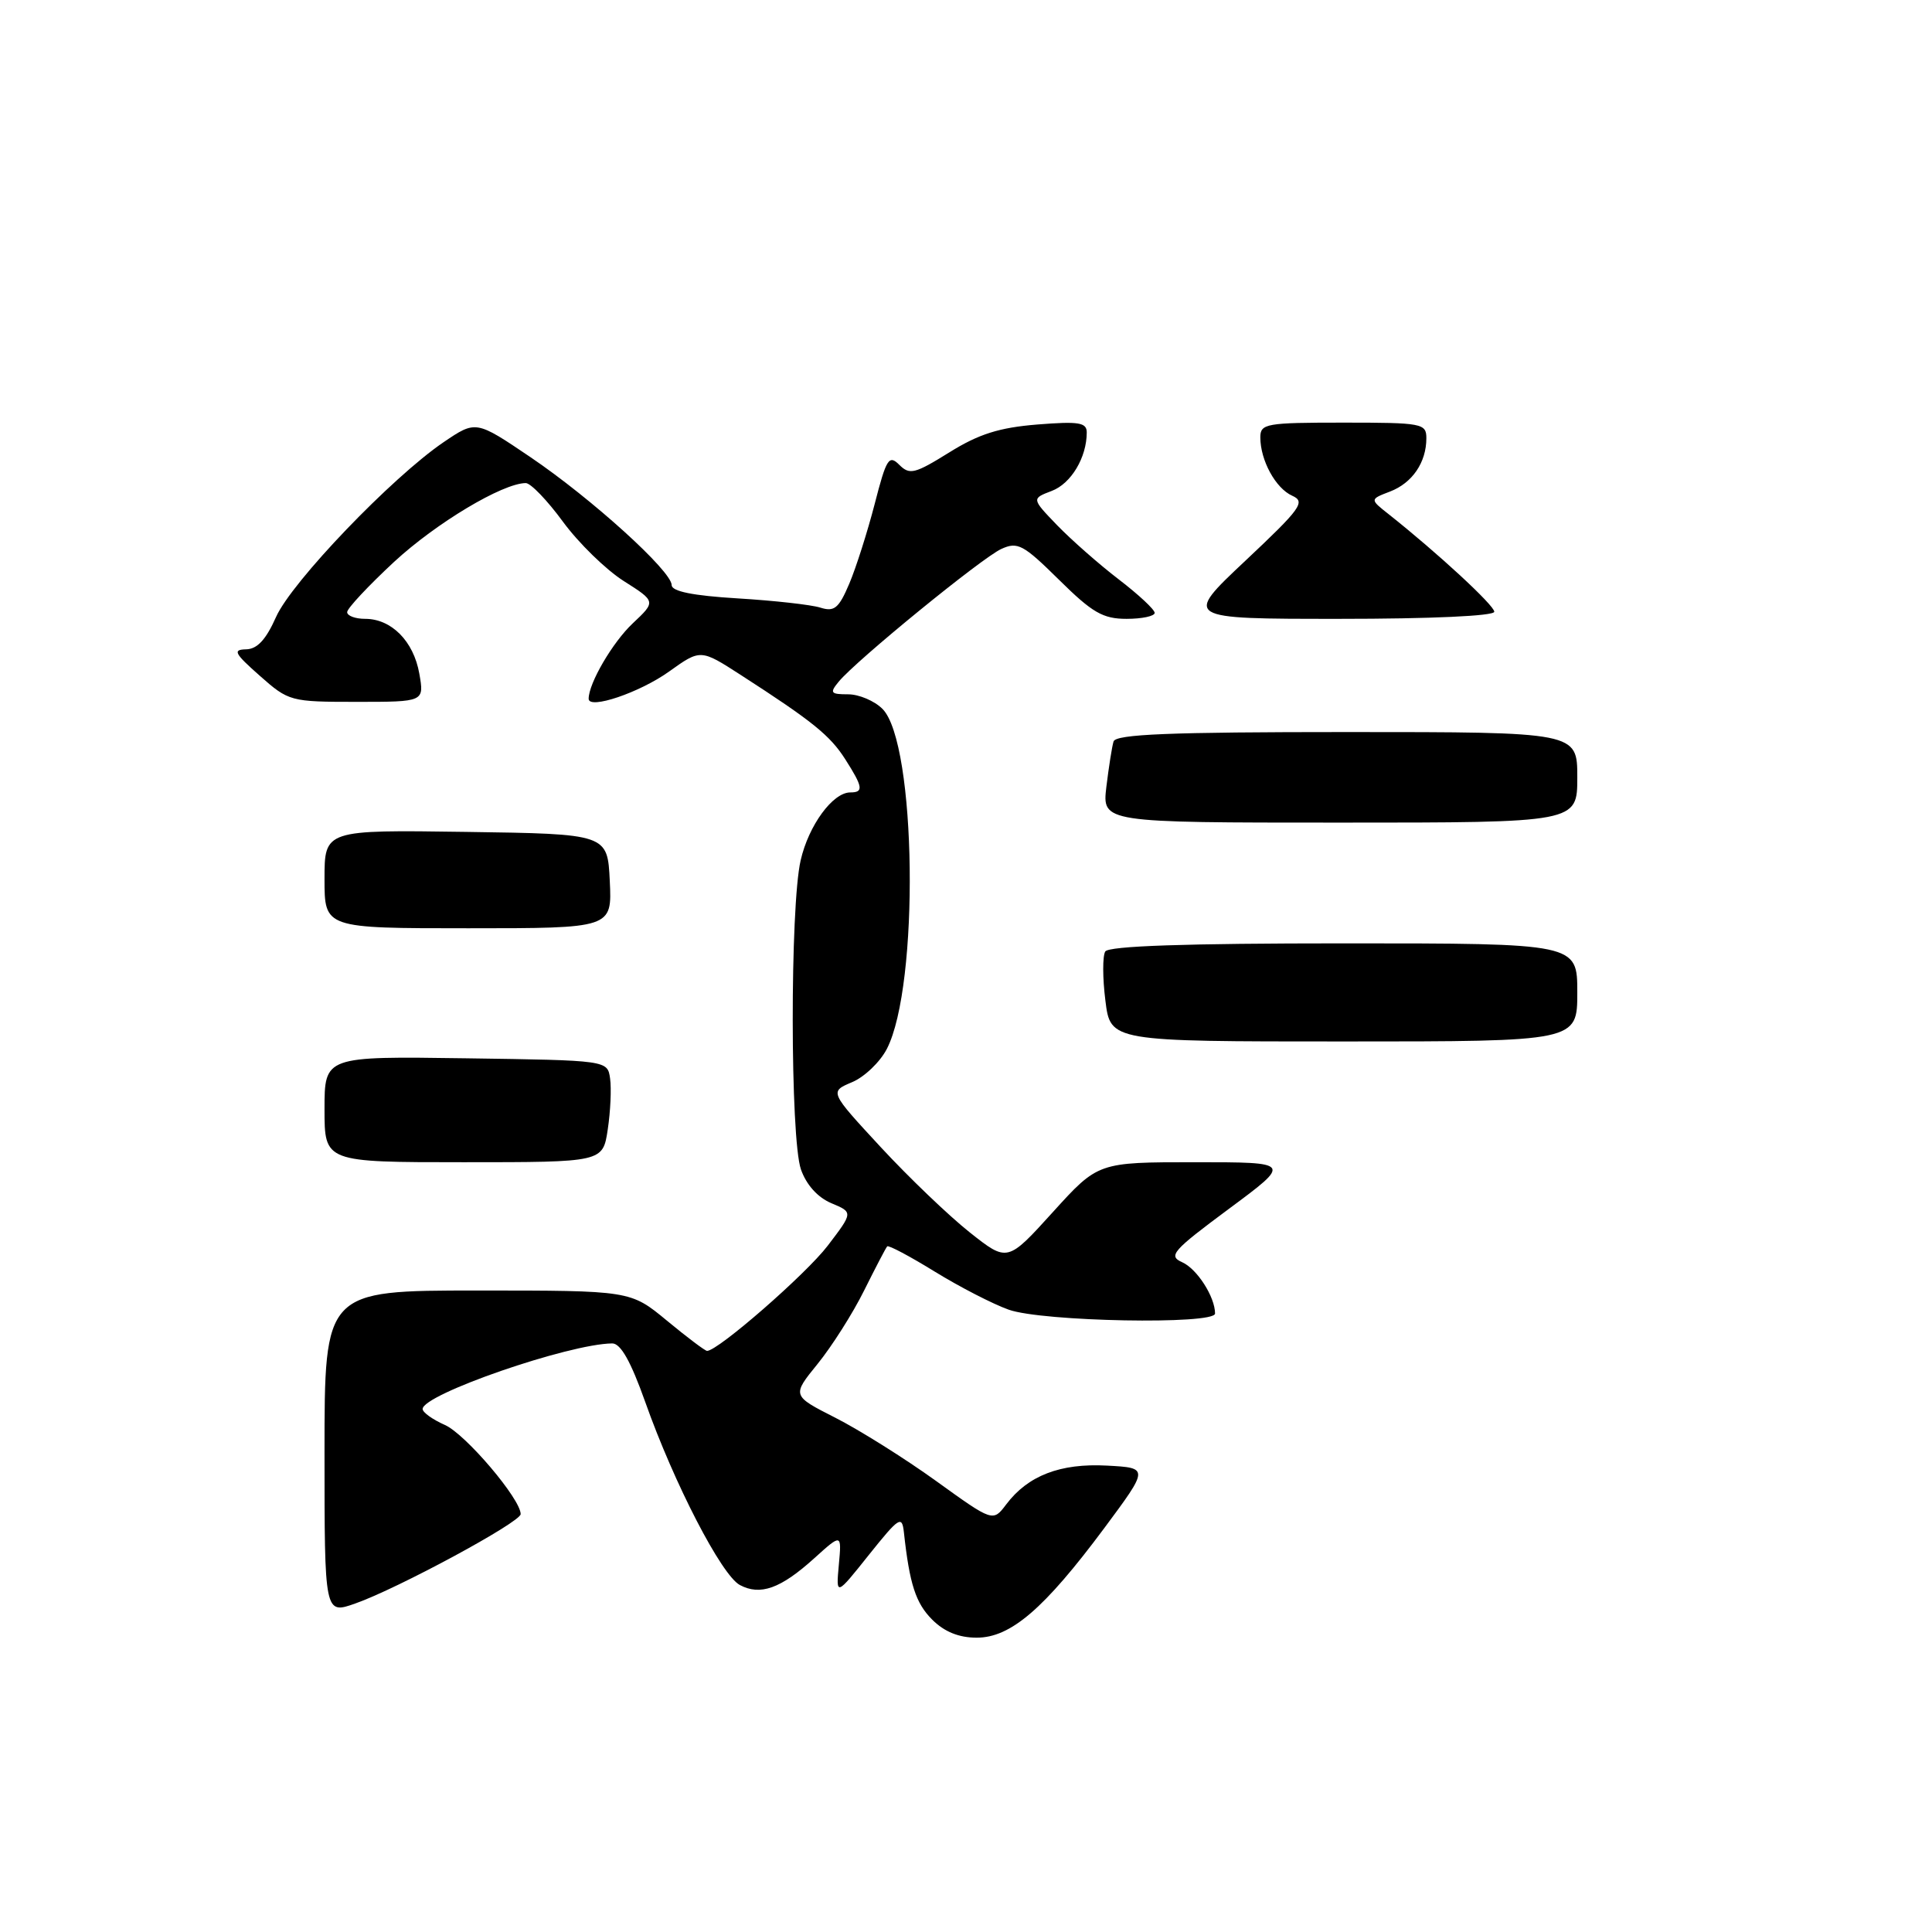 <?xml version="1.0" encoding="UTF-8" standalone="no"?>
<!DOCTYPE svg PUBLIC "-//W3C//DTD SVG 1.1//EN" "http://www.w3.org/Graphics/SVG/1.1/DTD/svg11.dtd" >
<svg xmlns="http://www.w3.org/2000/svg" xmlns:xlink="http://www.w3.org/1999/xlink" version="1.1" viewBox="0 0 256 256">
 <g >
 <path fill="currentColor"
d=" M 123.52 214.61 C 121.34 212.43 120.52 209.91 119.77 203.03 C 119.52 200.77 119.14 201.02 115.13 206.03 C 110.77 211.50 110.77 211.50 111.15 207.34 C 111.53 203.19 111.53 203.19 107.88 206.49 C 103.44 210.50 100.74 211.47 98.03 210.02 C 95.60 208.71 89.33 196.59 85.49 185.75 C 83.58 180.38 82.24 178.00 81.12 178.01 C 75.35 178.07 56.00 184.76 56.00 186.70 C 56.00 187.15 57.33 188.10 58.96 188.82 C 61.70 190.04 69.01 198.65 68.99 200.63 C 68.98 201.70 52.71 210.49 47.08 212.47 C 43.00 213.91 43.00 213.91 43.00 192.46 C 43.00 171.00 43.00 171.00 63.27 171.00 C 83.54 171.00 83.54 171.00 88.38 175.00 C 91.04 177.20 93.43 179.00 93.69 179.00 C 95.14 179.00 106.78 168.85 109.67 165.07 C 113.05 160.64 113.05 160.64 110.16 159.43 C 108.34 158.66 106.85 157.00 106.13 154.96 C 104.70 150.85 104.67 120.16 106.09 114.00 C 107.15 109.36 110.35 105.00 112.67 105.00 C 114.46 105.00 114.35 104.29 112.01 100.62 C 109.99 97.45 107.68 95.58 98.16 89.44 C 92.83 86.00 92.83 86.00 88.66 88.98 C 84.77 91.77 78.00 94.06 78.00 92.59 C 78.00 90.54 81.17 85.11 83.84 82.60 C 86.92 79.70 86.92 79.70 82.65 76.99 C 80.30 75.50 76.68 71.97 74.60 69.14 C 72.53 66.31 70.31 64.00 69.66 64.01 C 66.58 64.04 57.79 69.30 52.21 74.46 C 48.80 77.63 46.00 80.62 46.00 81.11 C 46.00 81.60 47.08 82.00 48.39 82.00 C 51.87 82.00 54.80 84.96 55.56 89.25 C 56.22 93.00 56.22 93.00 47.28 93.00 C 38.50 93.00 38.26 92.94 34.42 89.54 C 31.07 86.58 30.80 86.08 32.60 86.04 C 34.09 86.01 35.24 84.76 36.58 81.75 C 38.64 77.11 51.93 63.25 58.78 58.59 C 63.06 55.69 63.06 55.69 70.28 60.57 C 78.40 66.07 89.00 75.67 89.00 77.53 C 89.00 78.36 91.80 78.93 97.75 79.29 C 102.56 79.58 107.49 80.13 108.69 80.51 C 110.55 81.10 111.14 80.62 112.53 77.35 C 113.43 75.23 114.94 70.48 115.90 66.78 C 117.45 60.75 117.79 60.22 119.16 61.59 C 120.53 62.96 121.21 62.79 125.78 59.95 C 129.69 57.51 132.40 56.66 137.44 56.25 C 142.96 55.81 144.00 55.98 144.00 57.30 C 144.00 60.61 141.93 64.08 139.36 65.05 C 136.68 66.07 136.68 66.07 140.09 69.61 C 141.97 71.55 145.64 74.78 148.25 76.78 C 150.86 78.78 153.00 80.77 153.00 81.21 C 153.00 81.64 151.33 82.00 149.28 82.00 C 146.14 82.00 144.74 81.19 140.32 76.82 C 135.59 72.15 134.84 71.75 132.68 72.74 C 130.12 73.90 113.42 87.53 111.13 90.33 C 109.91 91.81 110.05 92.00 112.38 92.00 C 113.82 92.00 115.87 92.87 116.93 93.93 C 121.44 98.44 121.85 130.59 117.51 138.99 C 116.61 140.73 114.53 142.72 112.89 143.40 C 109.91 144.66 109.91 144.66 116.70 152.00 C 120.44 156.04 125.75 161.12 128.50 163.30 C 133.49 167.25 133.49 167.25 139.50 160.62 C 145.50 154.00 145.50 154.00 158.34 154.00 C 171.17 154.00 171.17 154.00 162.86 160.16 C 155.33 165.75 154.75 166.41 156.66 167.26 C 158.62 168.14 161.00 171.85 161.00 174.05 C 161.00 175.55 138.12 175.13 133.66 173.54 C 131.55 172.79 127.13 170.51 123.85 168.49 C 120.56 166.46 117.73 164.96 117.56 165.15 C 117.38 165.34 116.01 167.97 114.50 171.00 C 113.00 174.03 110.22 178.40 108.34 180.72 C 104.92 184.93 104.92 184.93 110.71 187.87 C 113.89 189.49 119.89 193.25 124.04 196.24 C 131.57 201.67 131.57 201.67 133.33 199.34 C 136.21 195.52 140.49 193.87 146.67 194.20 C 152.25 194.50 152.25 194.50 146.31 202.50 C 138.36 213.18 133.92 217.00 129.42 217.00 C 127.05 217.00 125.13 216.22 123.52 214.61 Z  M 43.00 146.98 C 43.00 139.96 43.00 139.96 61.75 140.23 C 80.50 140.50 80.50 140.50 80.84 142.91 C 81.03 144.23 80.89 147.27 80.53 149.66 C 79.88 154.00 79.88 154.00 61.44 154.00 C 43.00 154.00 43.00 154.00 43.00 146.98 Z  M 146.47 132.58 C 146.09 129.59 146.09 126.67 146.45 126.08 C 146.90 125.35 157.06 125.00 178.06 125.00 C 209.00 125.00 209.00 125.00 209.00 131.50 C 209.00 138.00 209.00 138.00 178.07 138.00 C 147.14 138.00 147.14 138.00 146.47 132.58 Z  M 43.00 116.48 C 43.00 109.96 43.00 109.96 61.75 110.23 C 80.50 110.50 80.50 110.50 80.80 116.75 C 81.10 123.00 81.10 123.00 62.05 123.00 C 43.00 123.00 43.00 123.00 43.00 116.48 Z  M 146.60 104.25 C 146.92 101.64 147.34 98.94 147.55 98.25 C 147.85 97.29 154.91 97.00 178.47 97.00 C 209.00 97.00 209.00 97.00 209.00 103.00 C 209.00 109.00 209.00 109.00 177.52 109.00 C 146.04 109.00 146.04 109.00 146.60 104.25 Z  M 165.03 74.29 C 172.40 67.36 173.02 66.49 171.23 65.69 C 169.03 64.71 167.00 61.00 167.00 57.95 C 167.00 56.13 167.76 56.00 178.00 56.00 C 188.45 56.00 189.00 56.10 189.00 58.07 C 189.00 61.27 187.14 64.00 184.19 65.13 C 181.50 66.16 181.50 66.16 184.00 68.13 C 190.46 73.25 198.00 80.21 198.00 81.06 C 198.00 81.62 189.61 82.00 177.42 82.00 C 156.83 82.00 156.83 82.00 165.03 74.29 Z "/>
</g>
</svg>